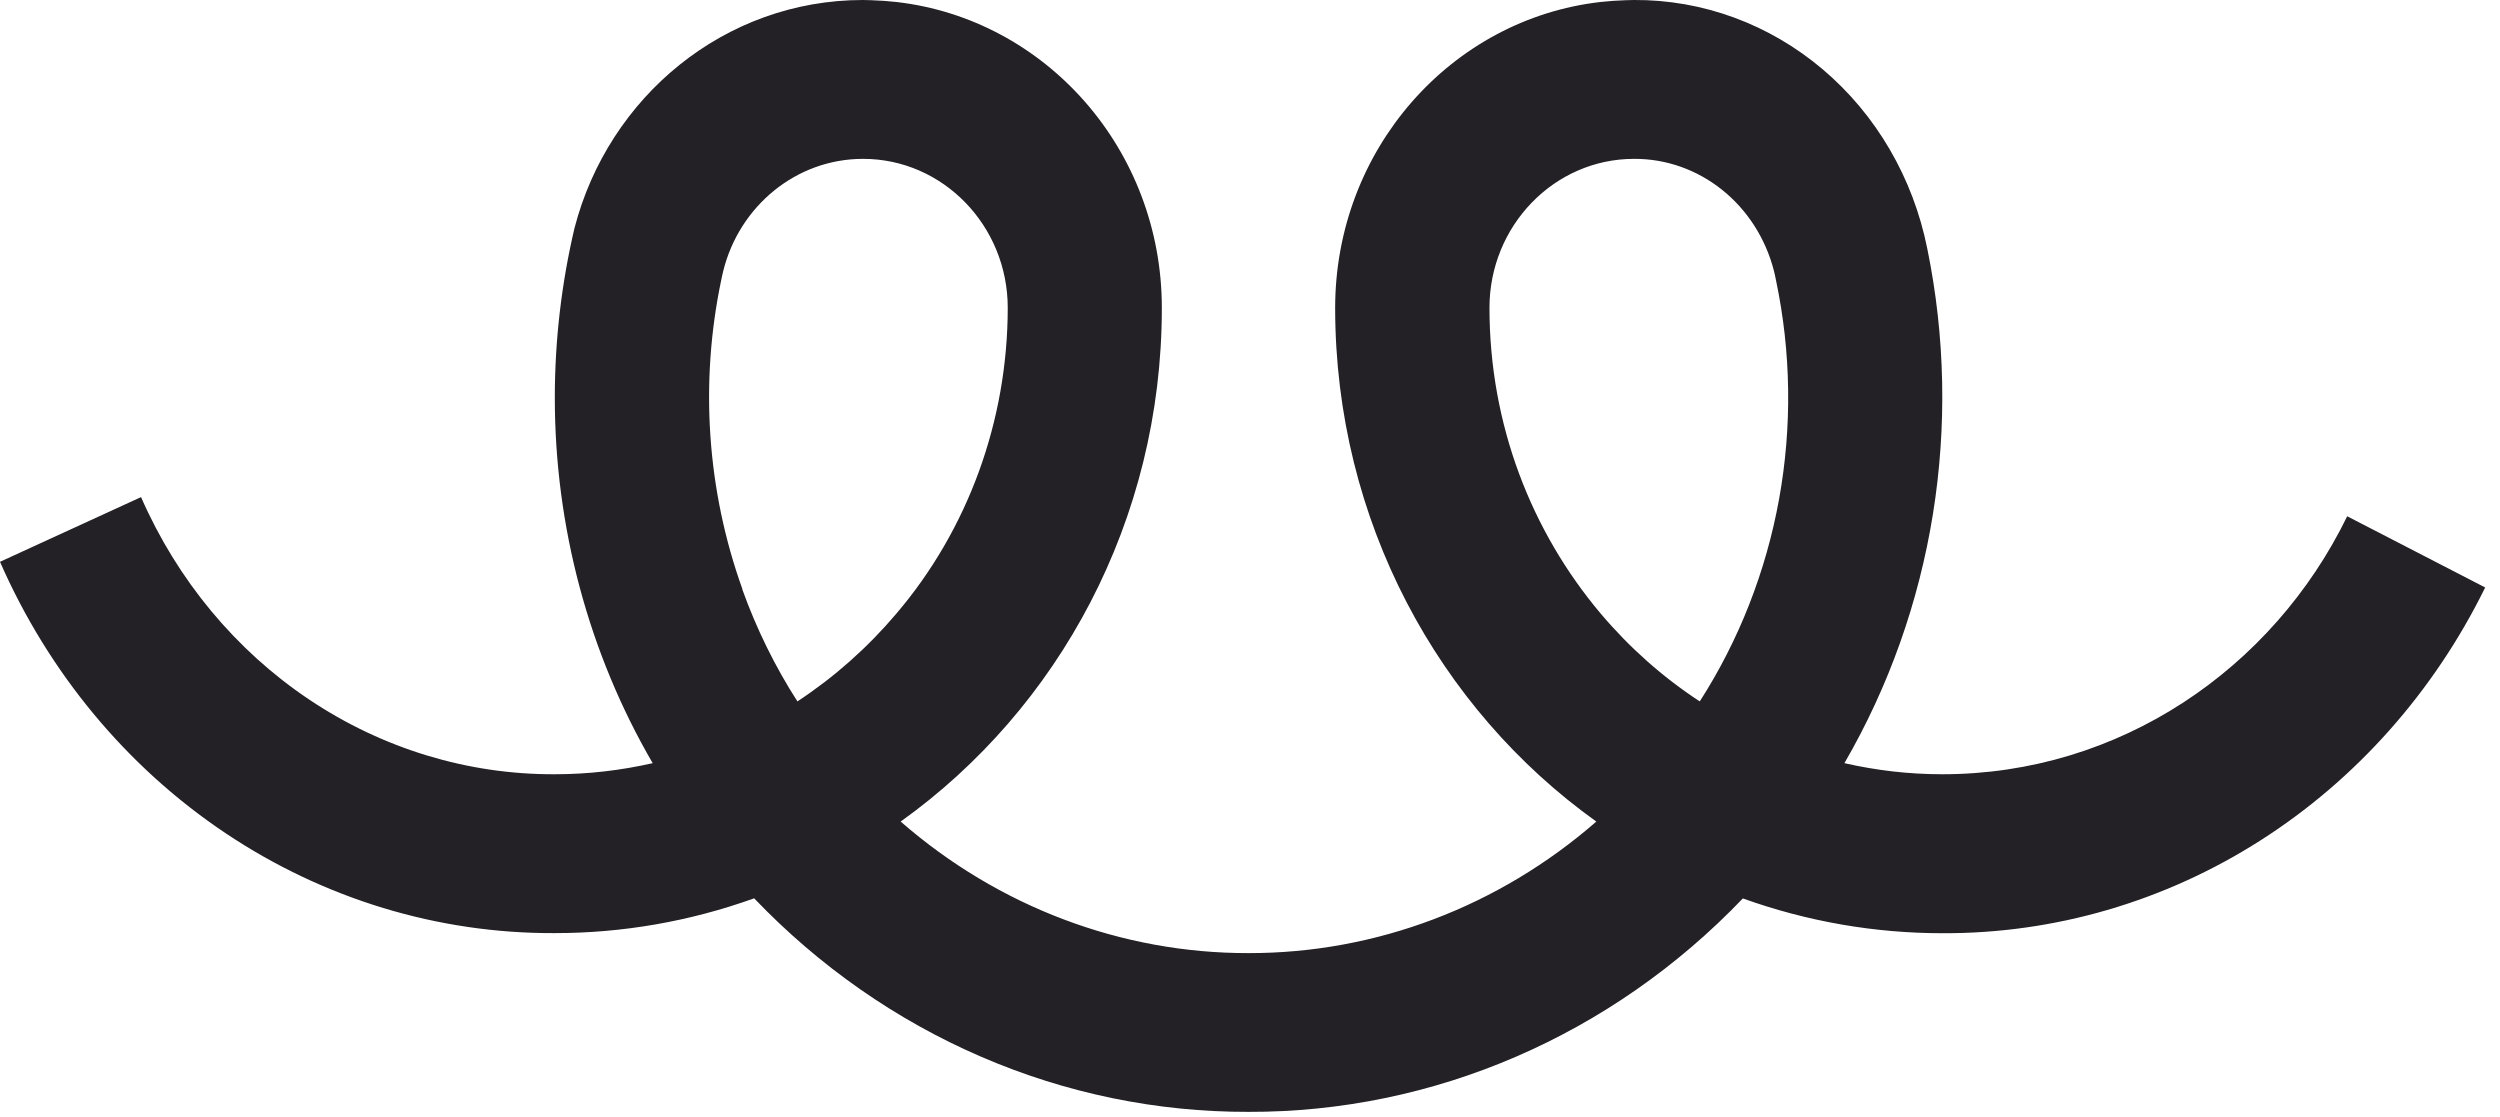 <svg width="94" height="42" viewBox="0 0 94 42" fill="none" xmlns="http://www.w3.org/2000/svg">
<path d="M61.439 5.973C58.441 5.973 56.004 8.487 56.004 11.574C56.004 15.969 57.584 19.987 60.189 23.074C61.267 24.349 62.517 25.461 63.911 26.373C65.386 24.075 66.401 21.486 66.894 18.763C67.386 16.041 67.347 13.241 66.777 10.536C66.757 10.417 66.726 10.298 66.699 10.18C66.387 8.968 65.703 7.899 64.752 7.138C63.801 6.377 62.638 5.967 61.443 5.973H61.439ZM27.908 22.154C28.446 23.65 29.142 25.065 29.983 26.373C31.37 25.461 32.623 24.349 33.702 23.074C36.398 19.912 37.889 15.818 37.891 11.574C37.891 8.487 35.454 5.973 32.452 5.973C29.921 5.973 27.799 7.764 27.196 10.18C27.172 10.298 27.137 10.413 27.118 10.531C26.305 14.405 26.582 18.443 27.916 22.154H27.908ZM88.261 19.415L93.443 22.089C91.511 26.02 88.583 29.314 84.981 31.608C81.378 33.903 77.243 35.107 73.03 35.089C70.478 35.089 67.945 34.647 65.531 33.781C60.593 38.938 53.907 41.825 46.943 41.806C43.495 41.815 40.078 41.111 36.889 39.733C33.7 38.356 30.8 36.332 28.356 33.777C25.942 34.644 23.409 35.086 20.857 35.085C16.471 35.105 12.173 33.799 8.474 31.323C4.776 28.848 1.834 25.307 0 21.124L5.303 18.691C6.67 21.812 8.864 24.454 11.622 26.301C14.38 28.149 17.586 29.125 20.857 29.112C22.119 29.112 23.353 28.965 24.541 28.695C22.13 24.55 20.857 19.787 20.861 14.93C20.863 12.789 21.112 10.656 21.601 8.577C22.878 3.639 27.246 0 32.448 0L32.756 0.008C33.067 0.017 33.386 0.041 33.698 0.074C39.32 0.716 43.685 5.621 43.685 11.578C43.685 19.583 39.795 26.651 33.865 30.891C37.541 34.096 42.17 35.846 46.947 35.837C51.722 35.843 56.348 34.093 60.022 30.891C54.092 26.651 50.202 19.578 50.202 11.578C50.202 5.617 54.571 0.712 60.185 0.074C60.497 0.041 60.808 0.017 61.127 0.008L61.439 0C64.021 -0.015 66.529 0.907 68.538 2.61C70.547 4.313 71.935 6.692 72.465 9.346C73.825 15.976 72.71 22.902 69.35 28.695C70.538 28.965 71.764 29.112 73.03 29.112C79.687 29.112 85.454 25.159 88.253 19.415H88.261Z" fill="#232026"/>
</svg>
